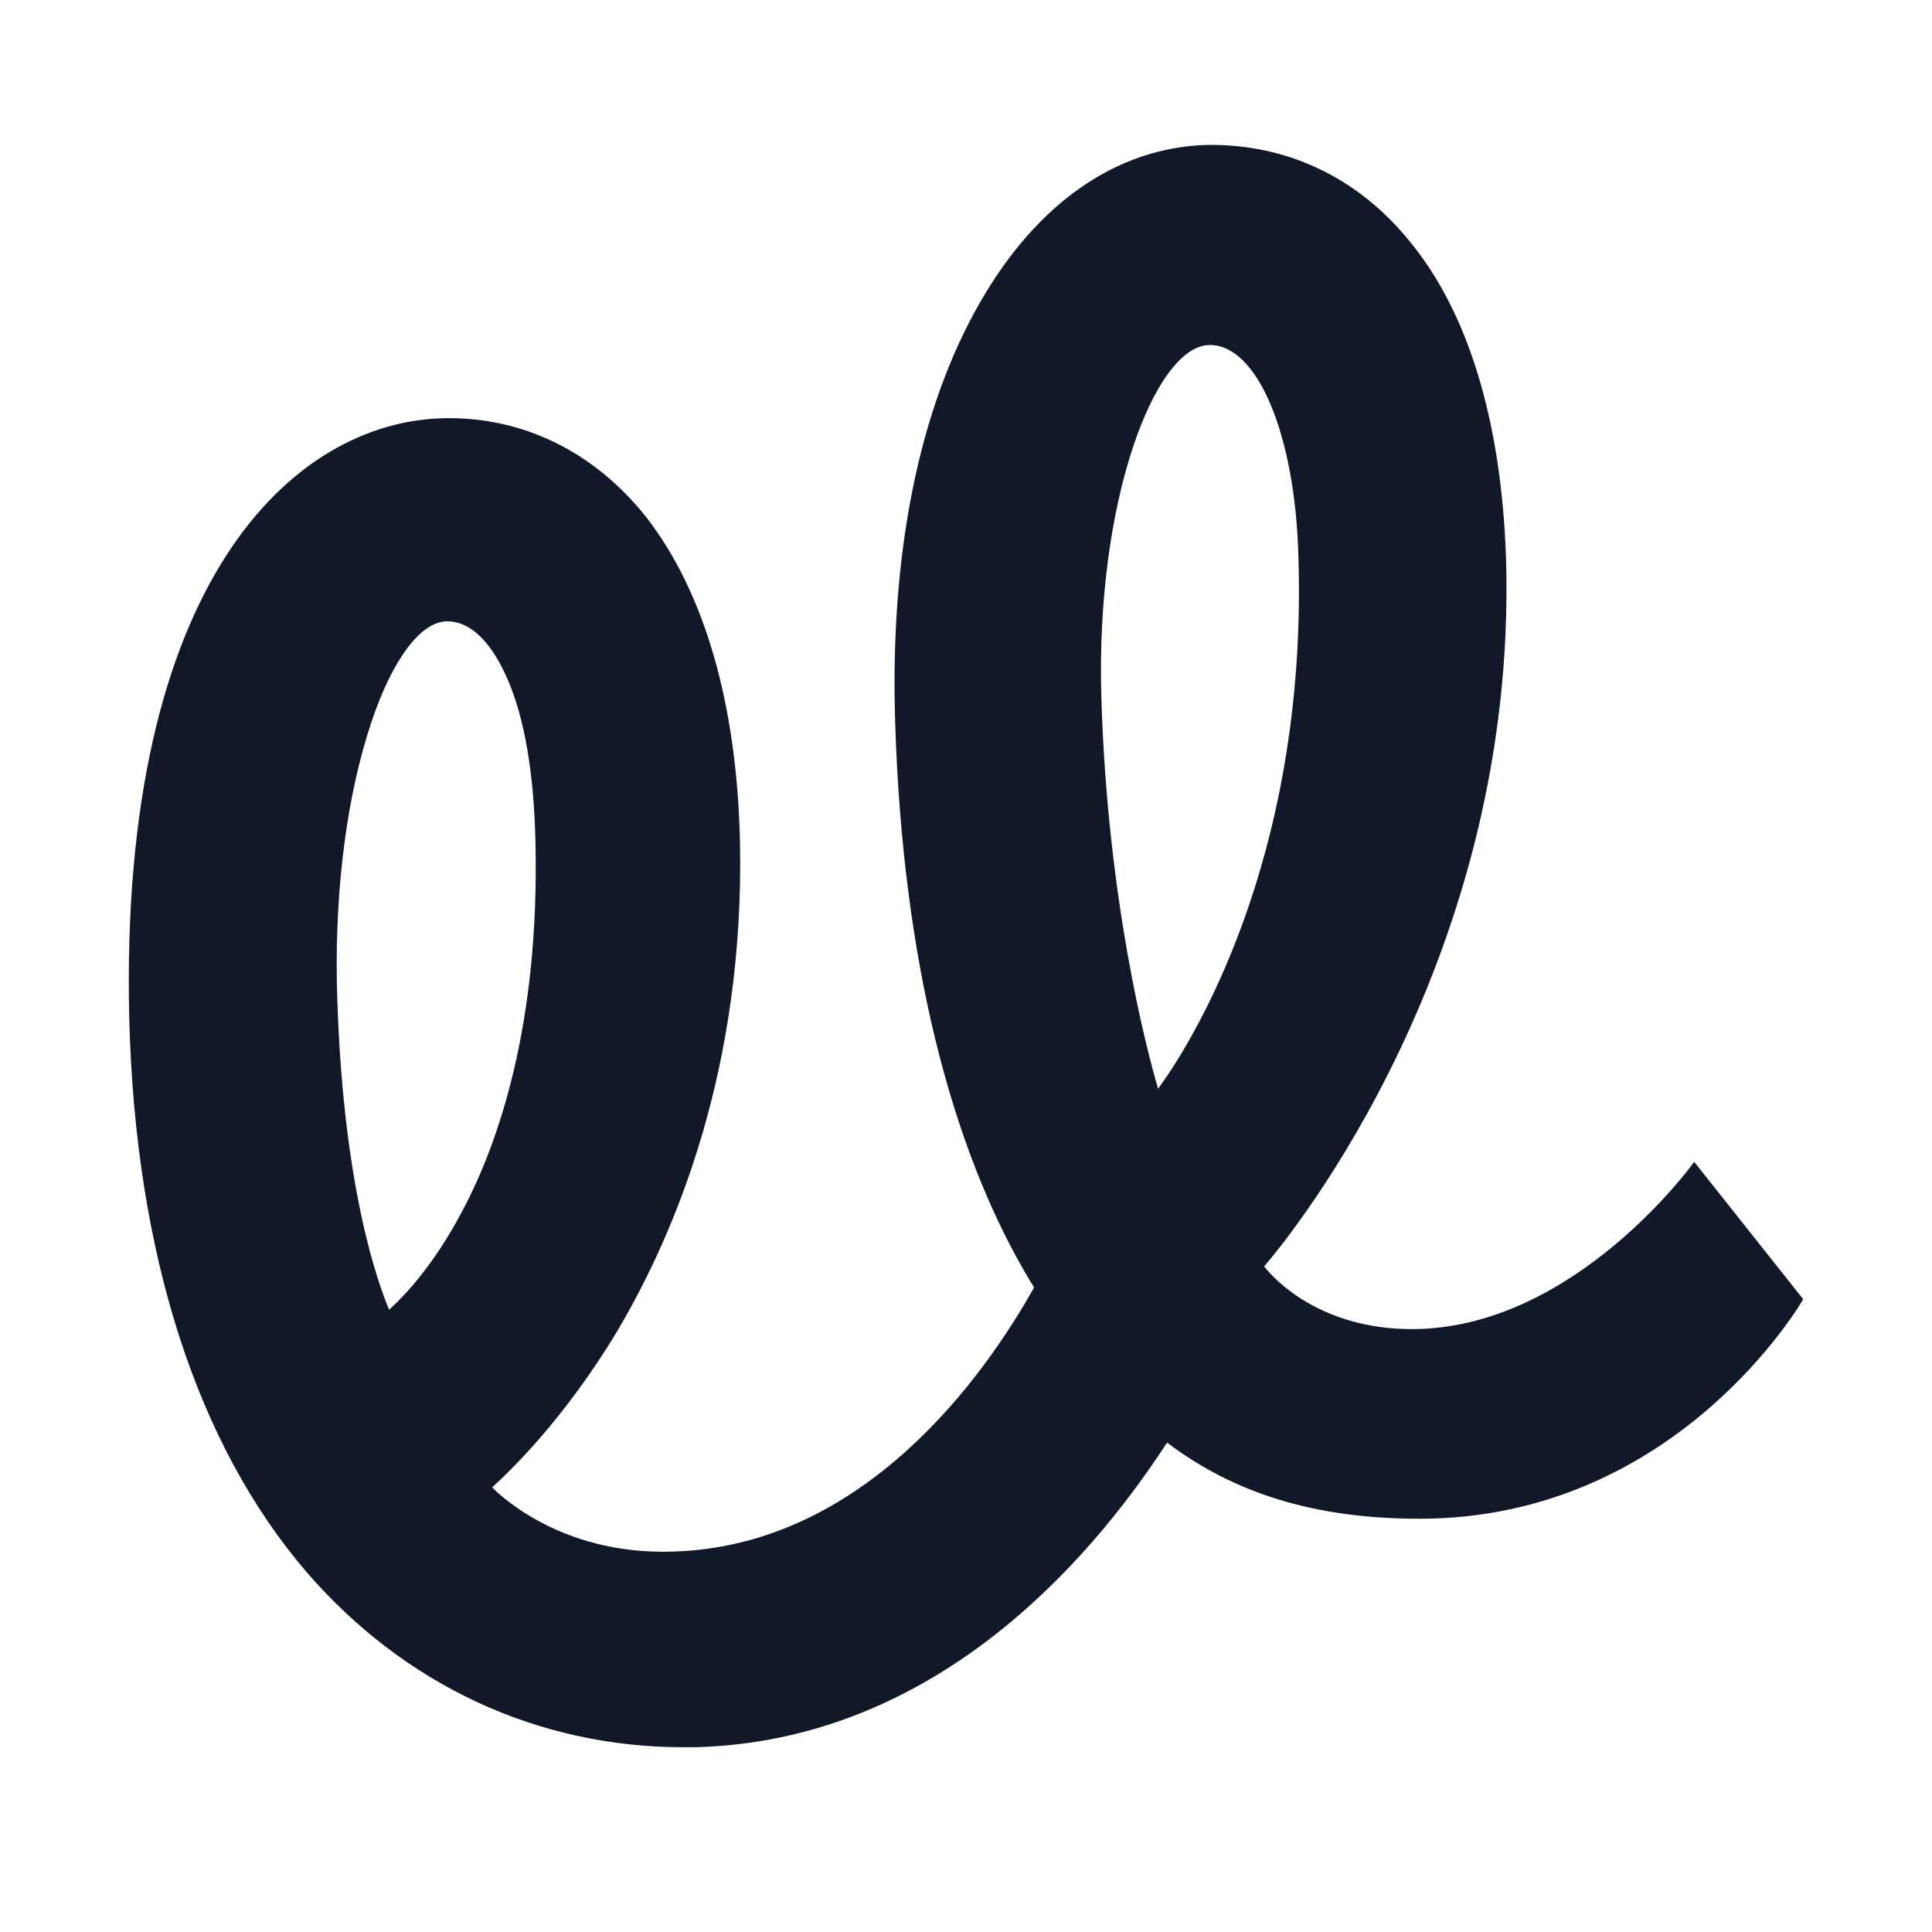 <svg xmlns="http://www.w3.org/2000/svg" fill="none" viewBox="0 0 128 128">
<path fill="#111827" d="M112.245 76.976s-7.915 11.08-18.699 11.08c-6.035 0-9.102-3.264-9.794-4.154 1.88-2.177 16.818-20.578 16.027-46.895-.297-9.002-2.473-16.323-6.43-21.072-3.463-4.254-8.212-6.43-13.456-6.332-5.936.198-11.179 3.859-14.938 10.388-4.057 7.024-6.035 16.72-5.64 28.097.495 15.137 3.562 27.899 9.003 36.902.1.099.1.198.198.297-3.265 5.837-11.278 17.214-24.04 17.511-6.827.198-10.883-3.265-11.872-4.254 1.088-.99 4.748-4.452 8.31-10.388 3.858-6.53 8.41-17.412 8.112-32.351-.197-9.201-2.374-16.62-6.232-21.568-3.463-4.353-8.212-6.628-13.356-6.53-9.992.199-21.568 10.785-20.875 39.772.396 15.532 4.452 28.196 11.773 36.704 6.43 7.42 15.236 11.575 24.931 11.575h.791c15.632-.396 25.92-11.971 31.263-20.182 4.452 3.364 9.795 5.045 16.72 5.045 17.115 0 25.426-14.543 25.426-14.543l-7.222-9.102Zm-86.468 9.795c-.692-1.682-3.166-8.212-3.462-21.765-.1-6.332.692-12.367 2.275-17.116 1.385-4.155 3.265-6.727 5.046-6.727 1.484 0 2.869 1.286 3.957 3.76 1.187 2.67 1.78 6.43 1.88 10.783.297 12.169-2.474 20.083-4.848 24.535-1.979 3.76-4.056 5.837-4.848 6.53Zm54.314-63.91c3.166-.1 5.739 5.836 5.936 14.146.594 20.183-7.32 32.45-9.3 35.122-.79-2.672-3.363-12.565-3.759-25.92-.395-13.06 3.562-23.25 7.123-23.349Z"/>
</svg>